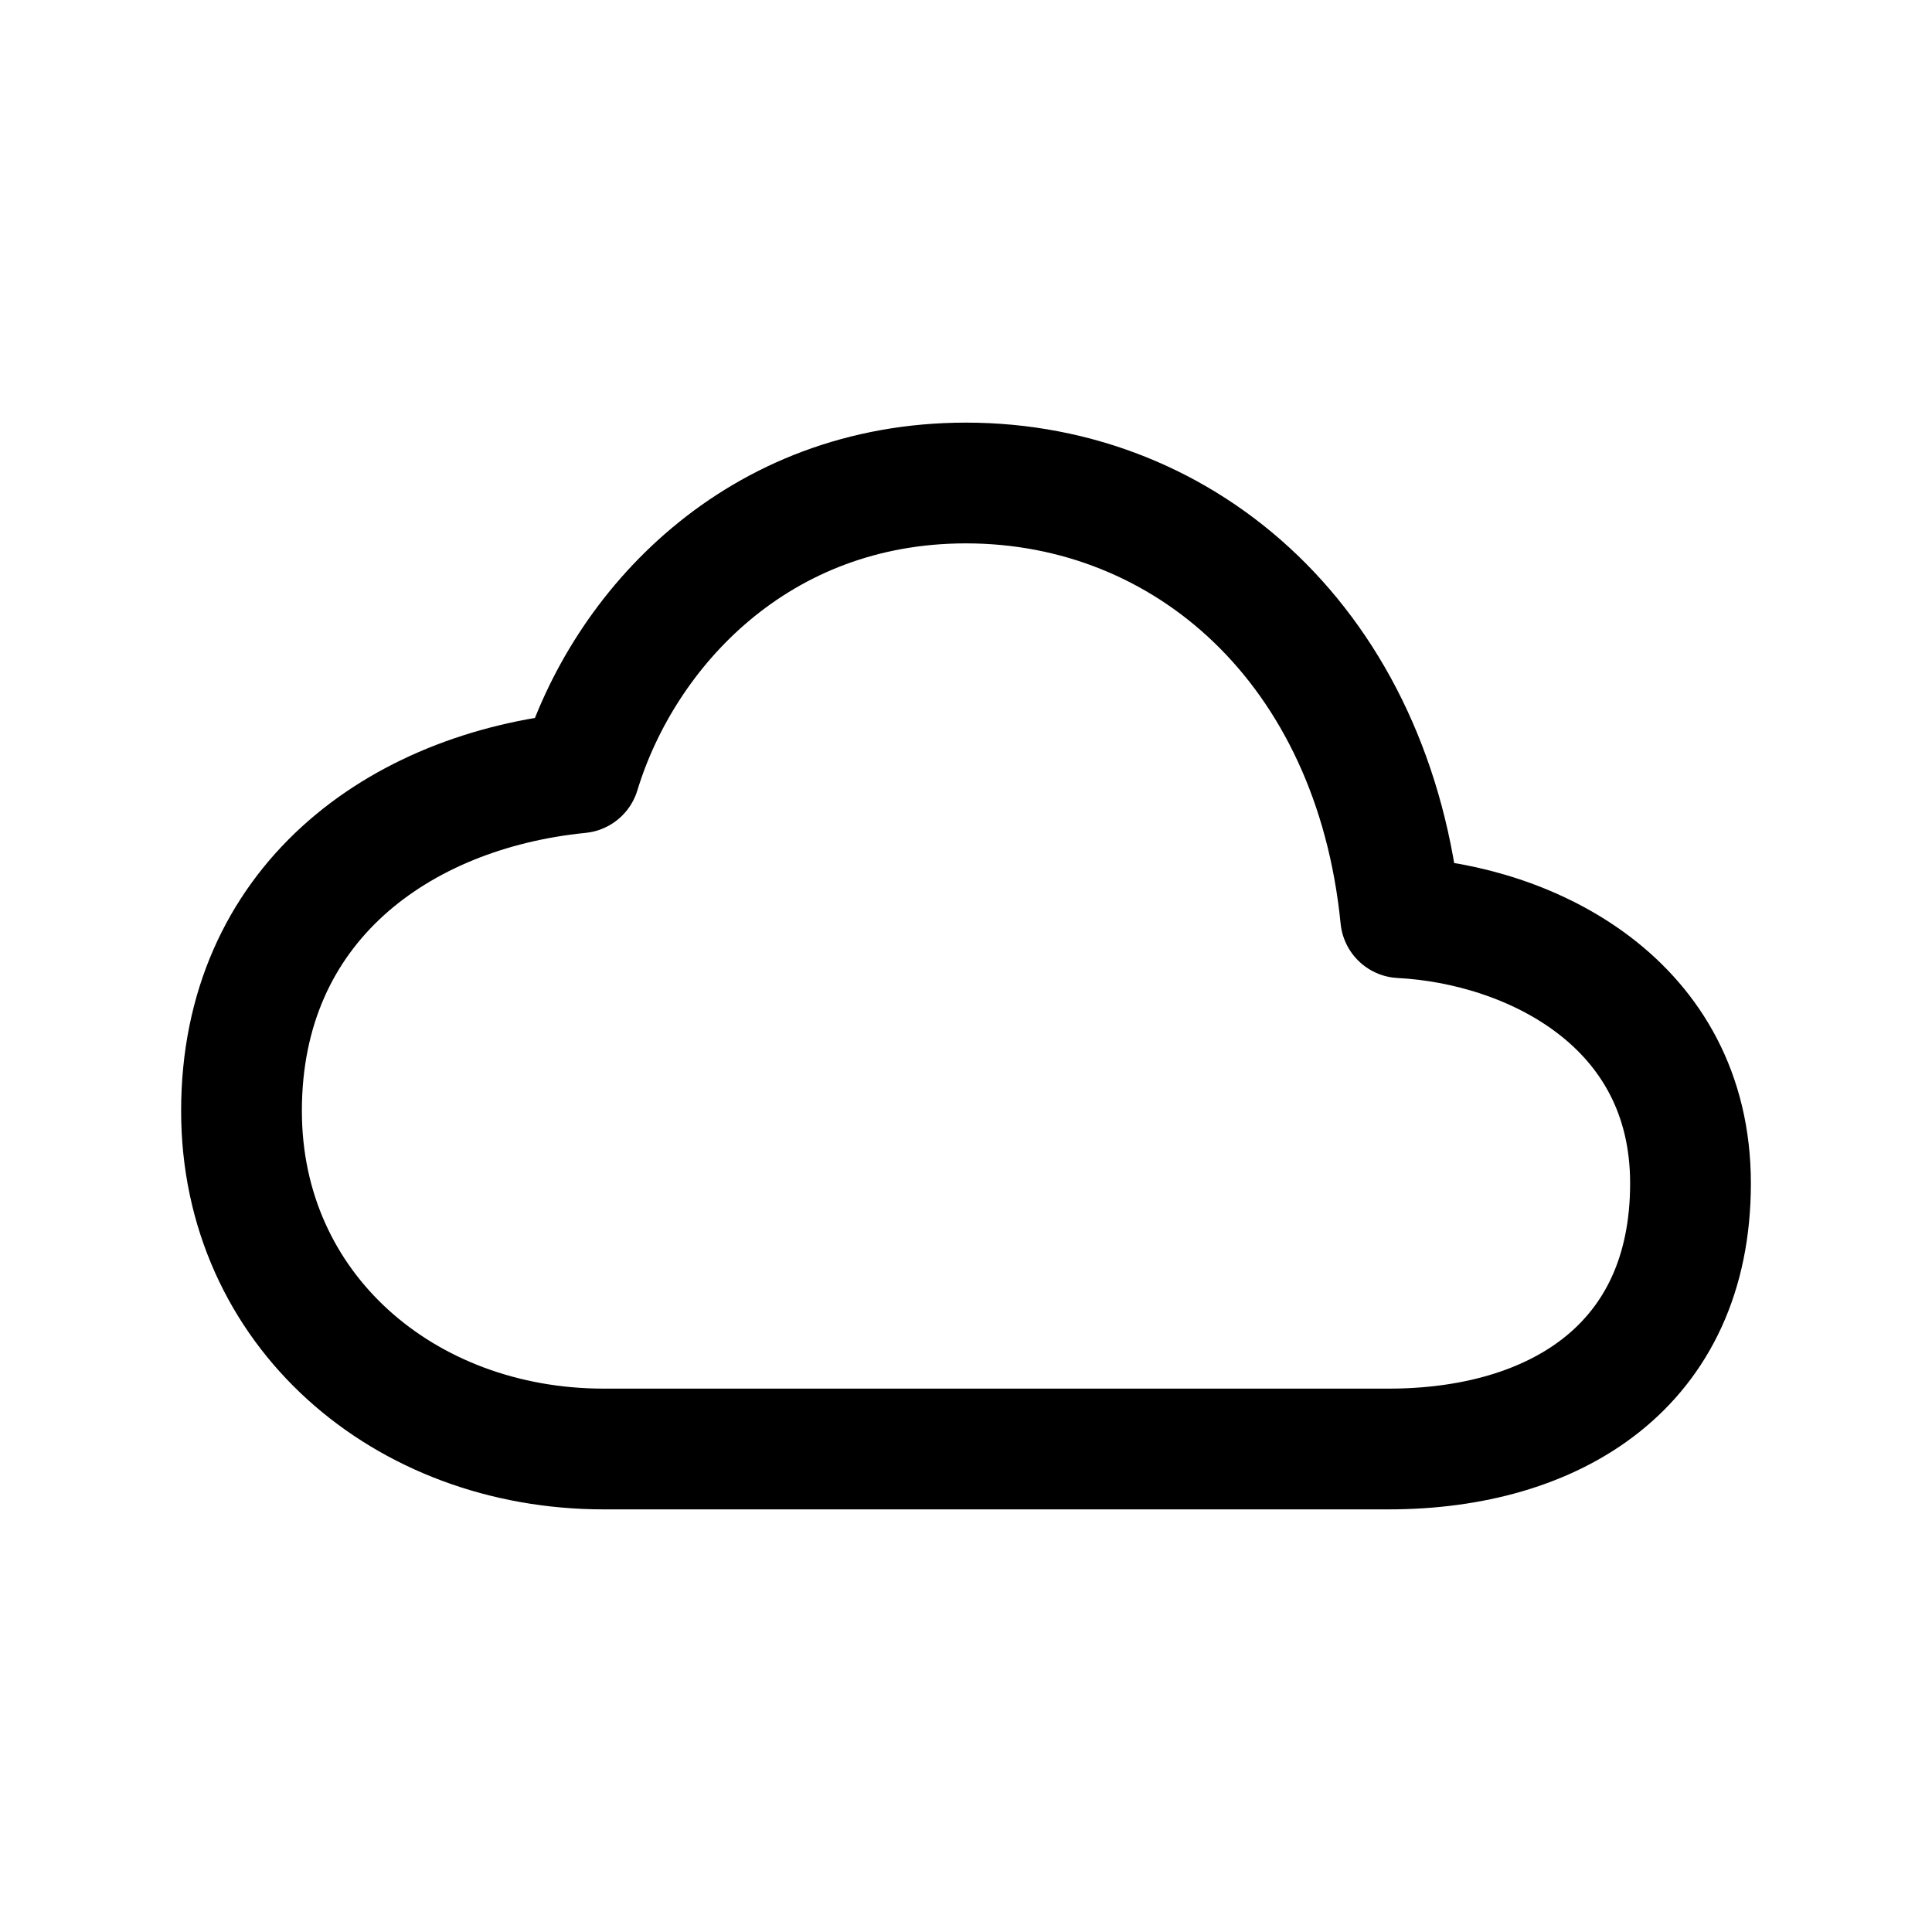 <!-- Generated by IcoMoon.io -->
<svg version="1.1" xmlns="http://www.w3.org/2000/svg" width="40" height="40" viewBox="0 0 40 40">
<title>io-cloud-outline</title>
<path fill="none" stroke-linejoin="round" stroke-linecap="butt" stroke-miterlimit="4" stroke-width="2.5" stroke="#000" d="M29 19c-0.556-5.596-4.438-9-9-9-4.313 0-7.090 3.013-8 6-3.75 0.375-7 2.724-7 7 0 4.125 3.375 7 7.5 7h16.25c3.438 0 6.25-1.715 6.25-5.5 0-3.739-3.313-5.36-6-5.5z"></path>
</svg>
